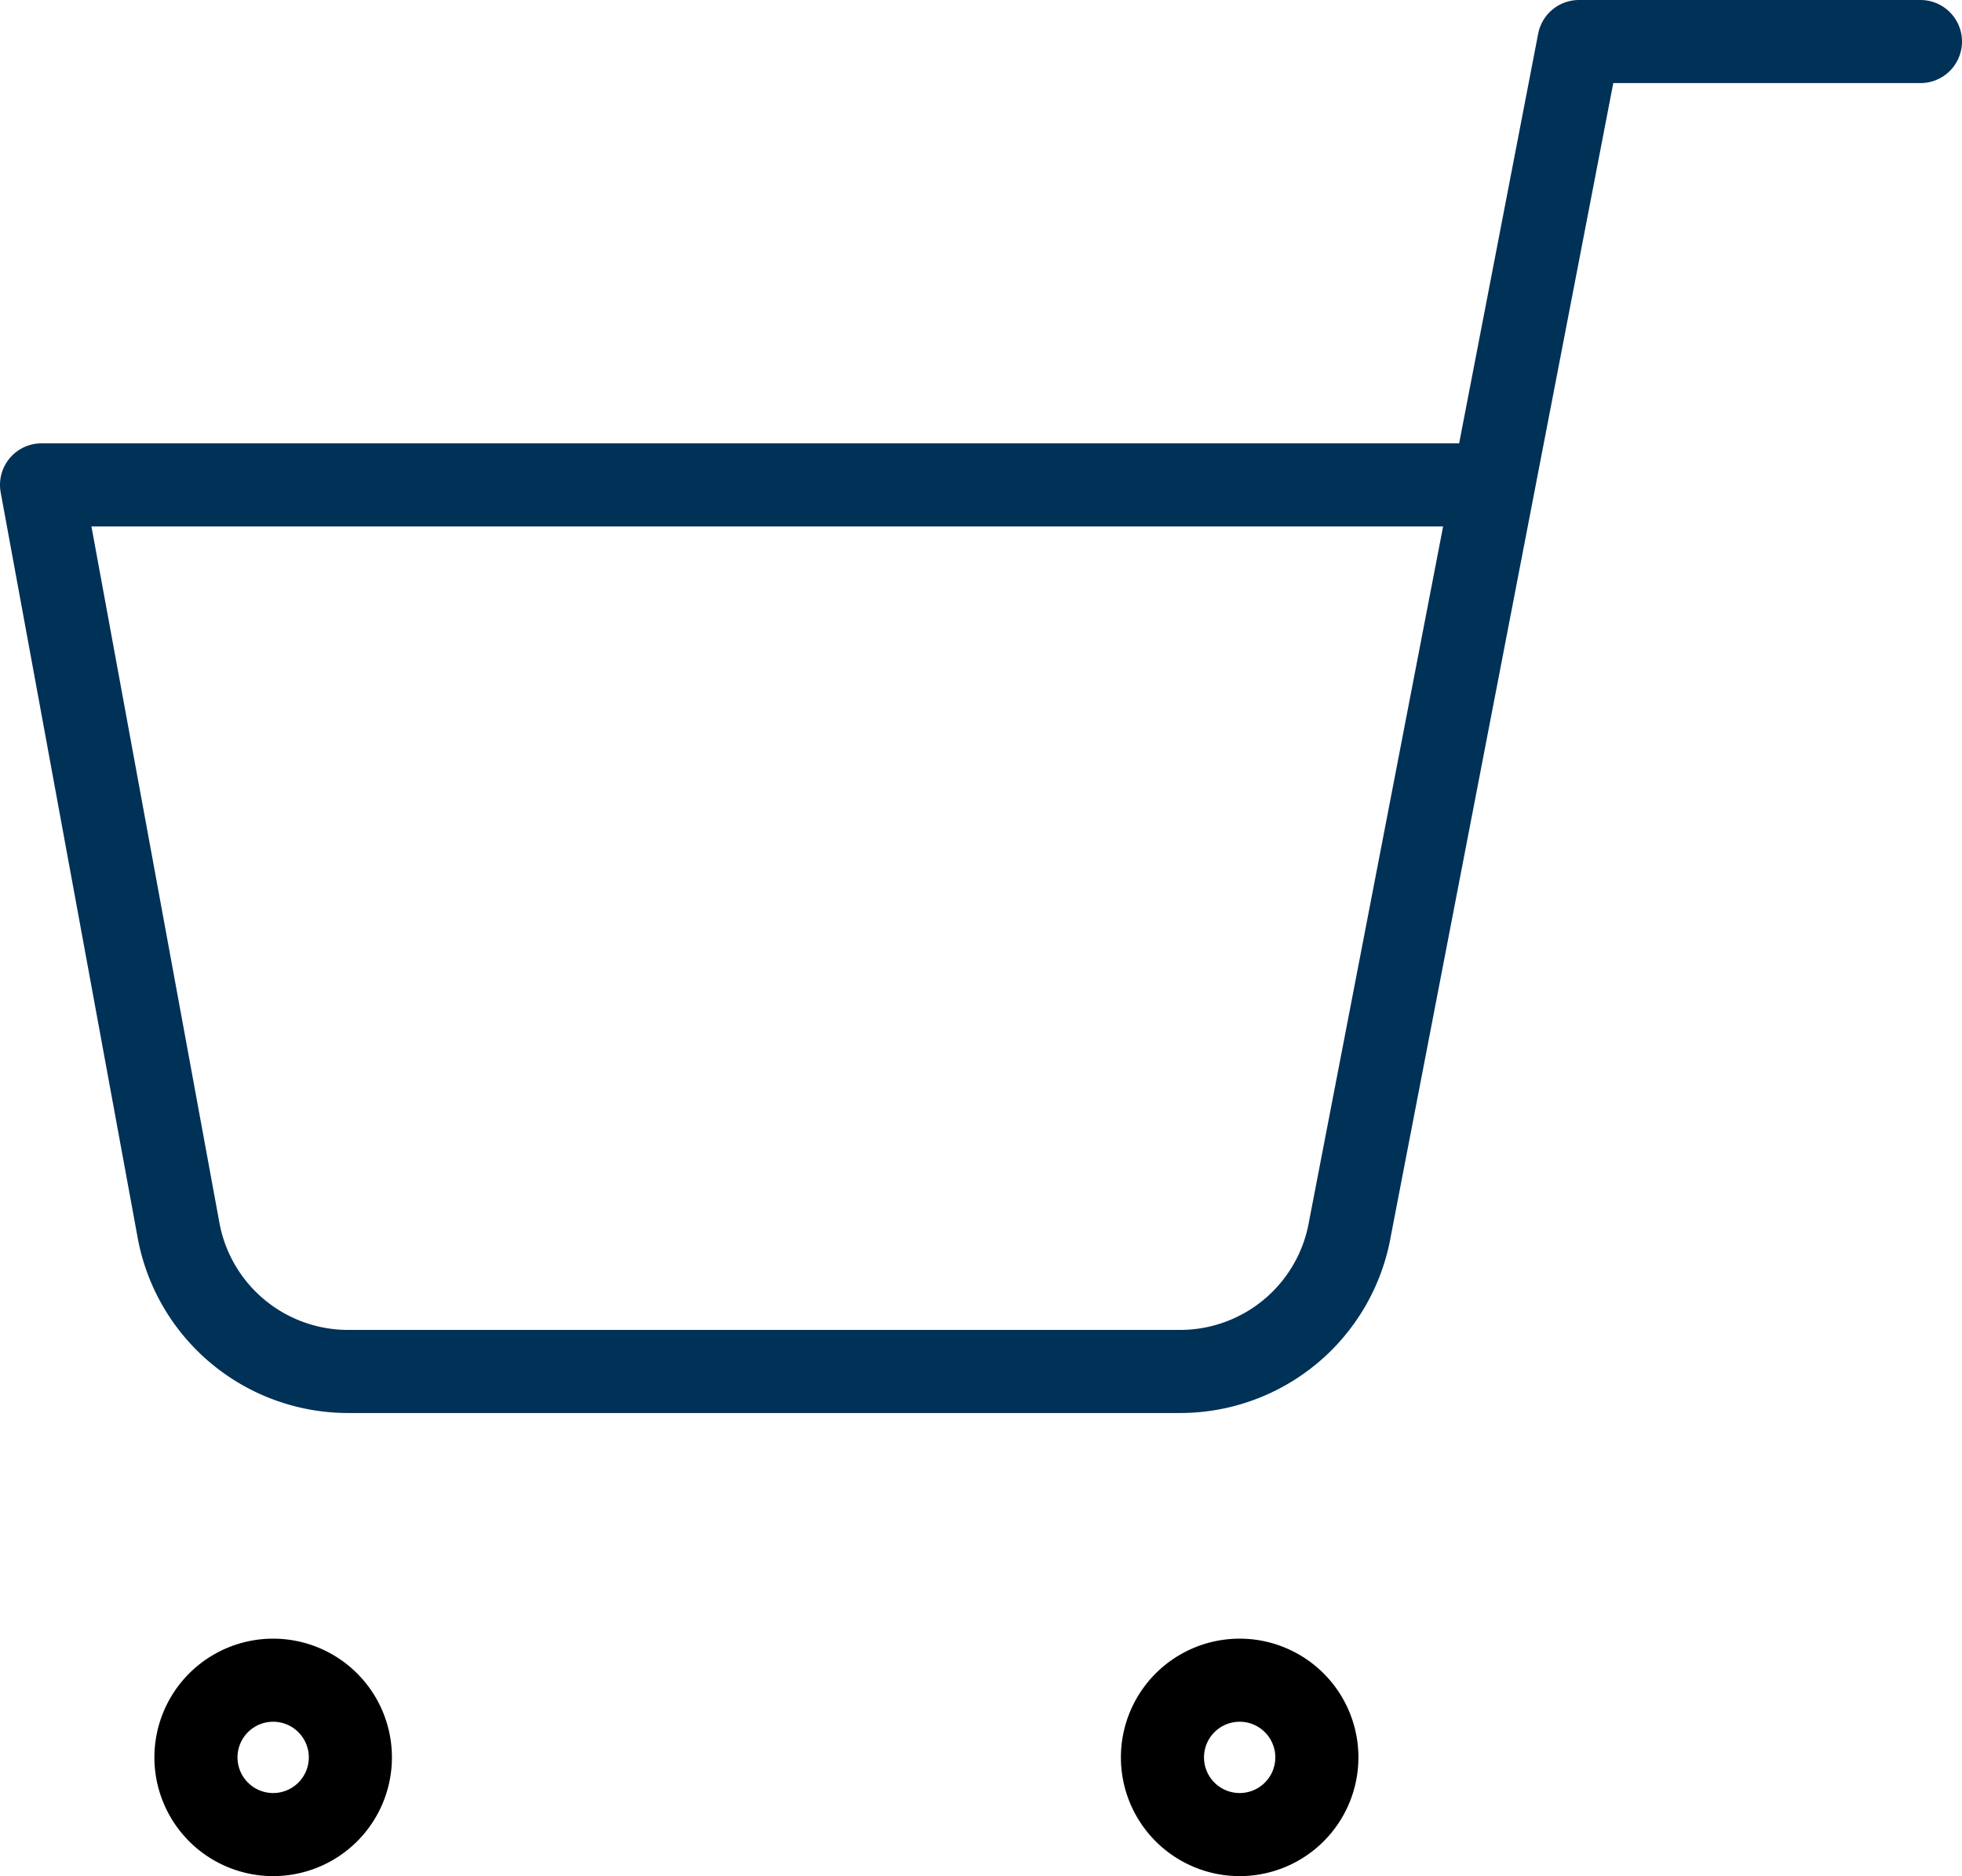 <svg xmlns="http://www.w3.org/2000/svg" width="23.609" height="22.581" viewBox="0 0 23.609 22.581">
  <g id="cart" transform="translate(0.5 0.5)">
    <path id="Path_3" data-name="Path 3" d="M12,30.929A.929.929,0,1,0,12.929,30,.929.929,0,0,0,12,30.929Z" transform="translate(1.488 -10.277)" fill="none" stroke="#000" stroke-linecap="round" stroke-linejoin="round" stroke-width="1"/>
    <path id="Path_4" data-name="Path 4" d="M28.5,30.929A.929.929,0,1,0,29.429,30,.929.929,0,0,0,28.5,30.929Z" transform="translate(-26.642 -10.277)" fill="none" stroke="#000" stroke-linecap="round" stroke-linejoin="round" stroke-width="1"/>
    <path id="Path_5" data-name="Path 5" d="M24.109,1.5H20L17.244,15.789a2.075,2.075,0,0,1-2.055,1.718H5.2a2.075,2.075,0,0,1-2.055-1.718L1.5,6.836H18.971" transform="translate(-1.5 -1.5)" fill="none" stroke="#003157" stroke-linecap="round" stroke-linejoin="round" stroke-width="1"/>
  </g>
</svg>
